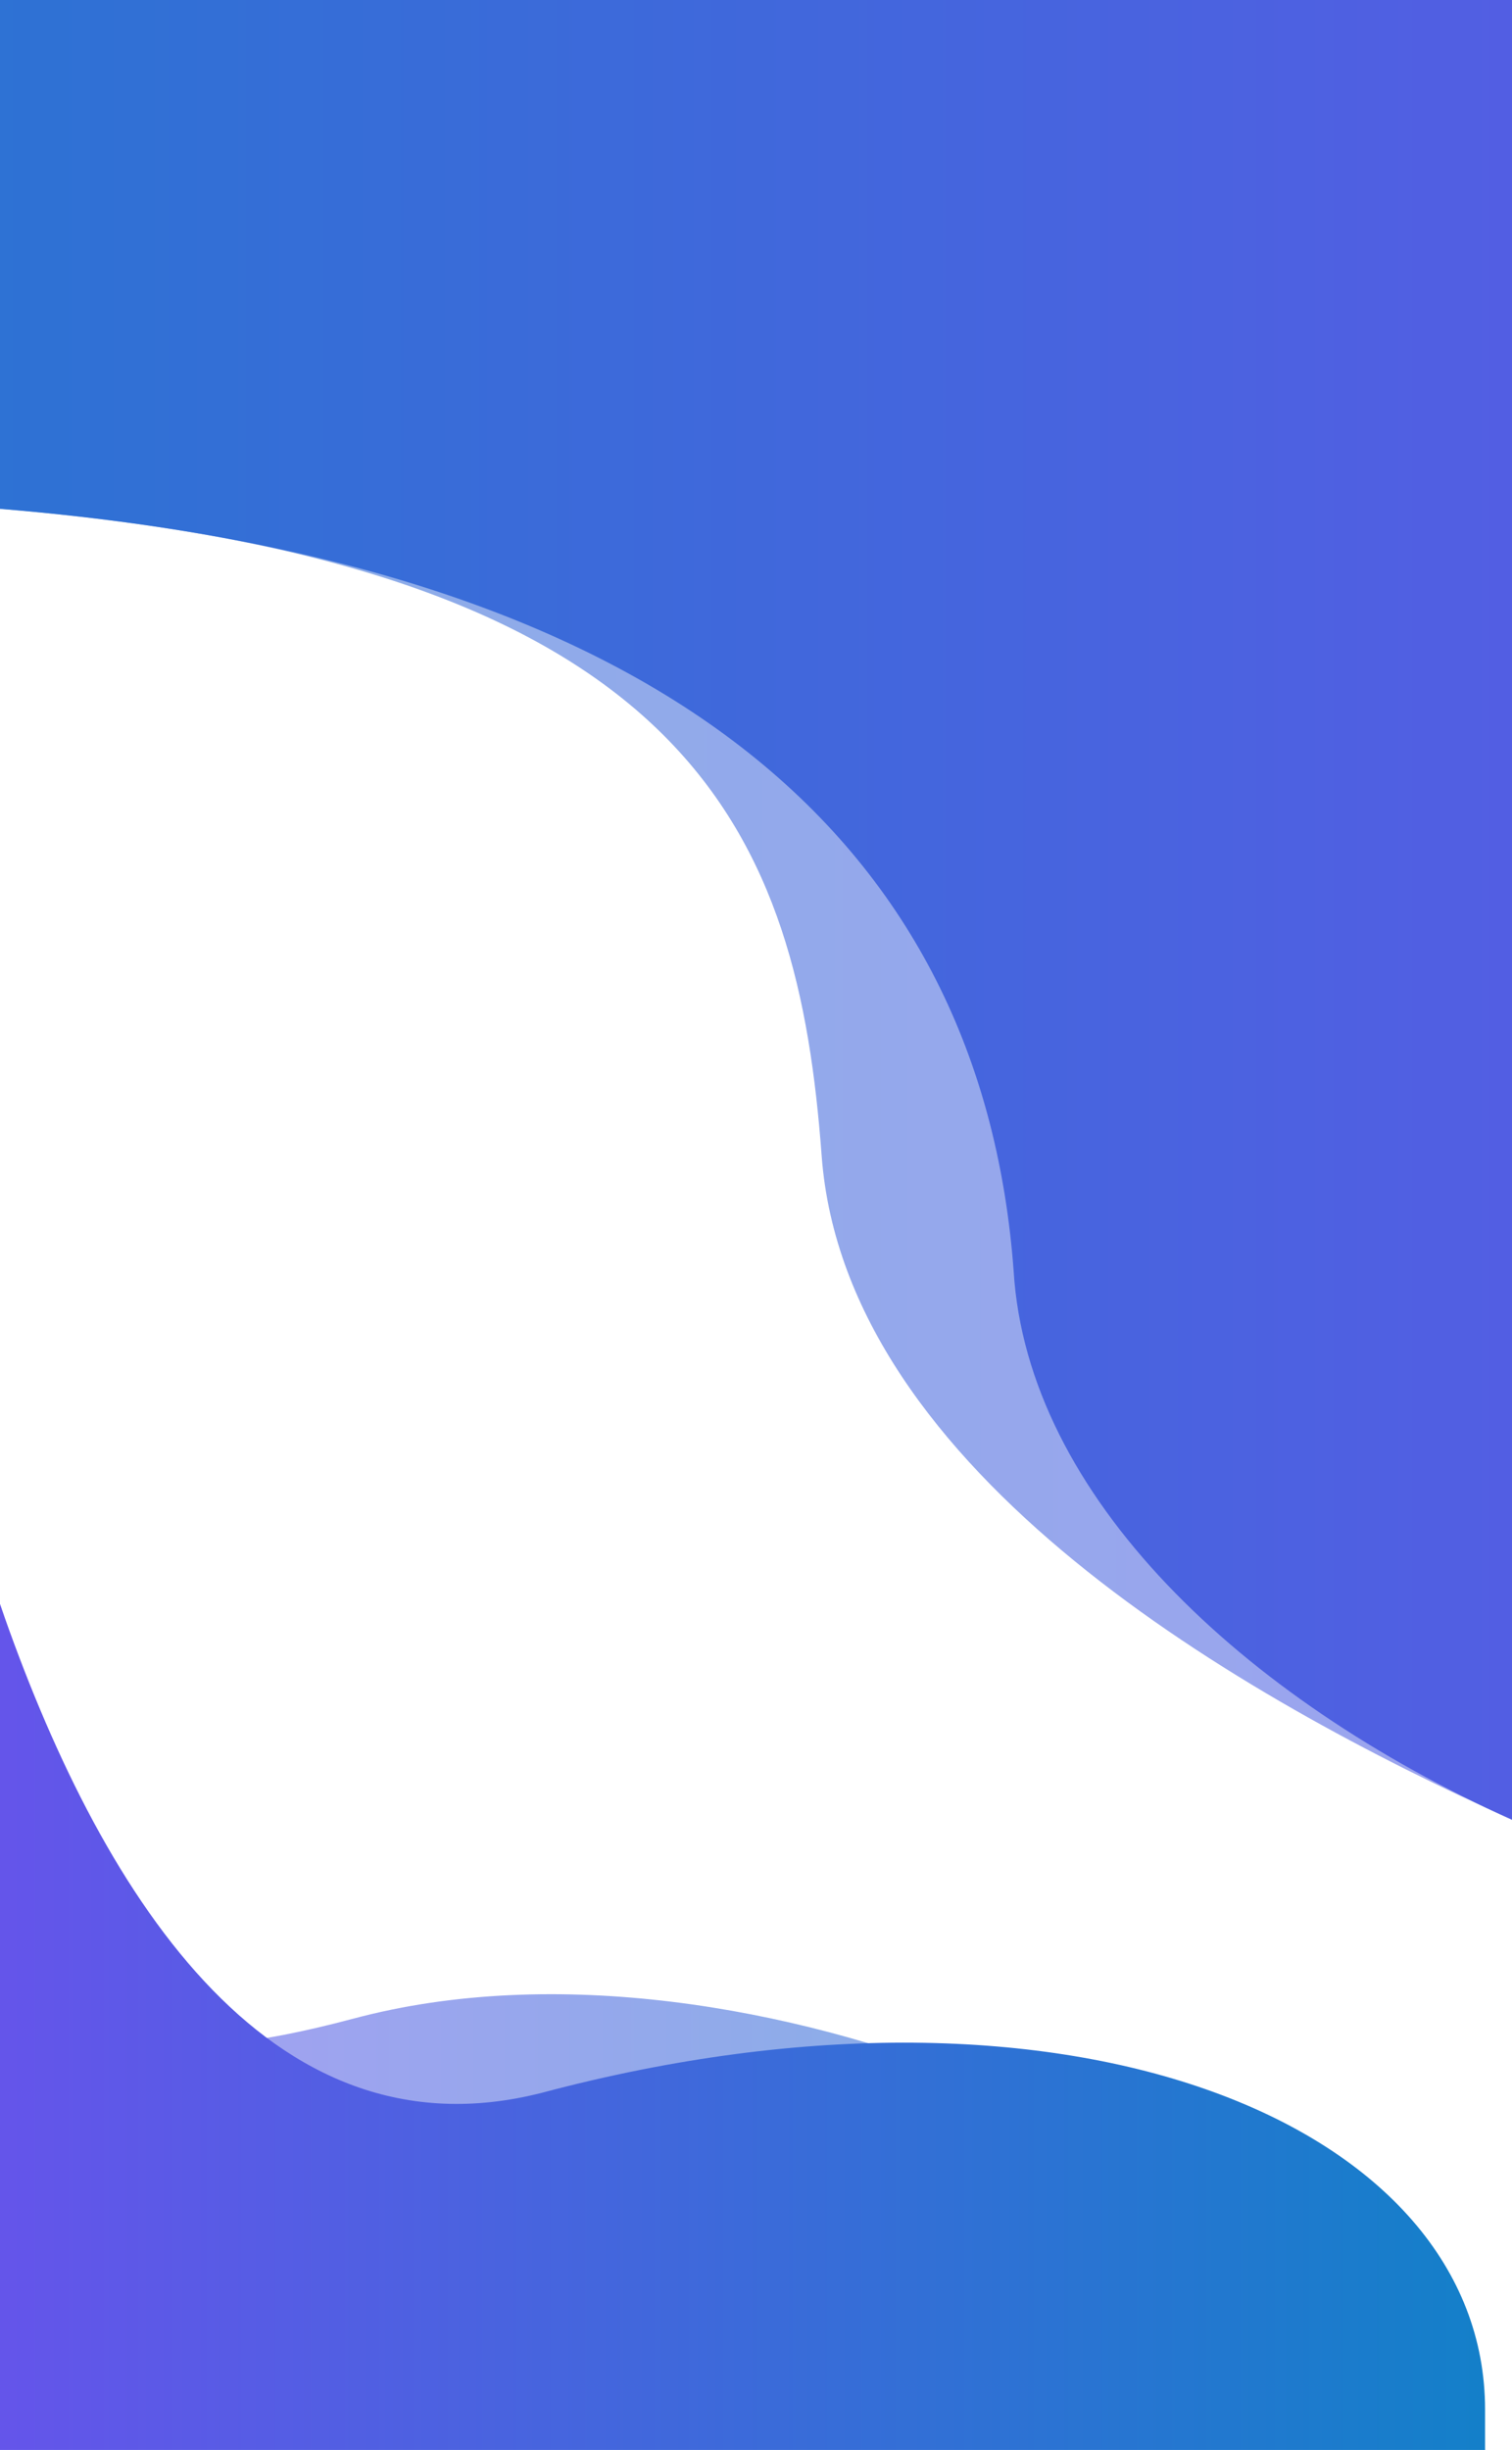 <?xml version="1.0" encoding="UTF-8"?>
<!DOCTYPE svg PUBLIC "-//W3C//DTD SVG 1.1//EN" "http://www.w3.org/Graphics/SVG/1.1/DTD/svg11.dtd">
<!-- Creator: CorelDRAW X8 -->
<svg xmlns="http://www.w3.org/2000/svg" xml:space="preserve" width="449px" height="727px" version="1.1" style="shape-rendering:geometricPrecision; text-rendering:geometricPrecision; image-rendering:optimizeQuality; fill-rule:evenodd; clip-rule:evenodd"
viewBox="0 0 449 727"
 xmlns:xlink="http://www.w3.org/1999/xlink">
 <defs>
  <style type="text/css">
   <![CDATA[
    .fil0 {fill:white}
    .fil4 {fill:url(#id0)}
    .fil3 {fill:url(#id1)}
    .fil2 {fill:url(#id2);fill-opacity:0.569}
    .fil1 {fill:url(#id3);fill-opacity:0.569}
   ]]>
  </style>
  <linearGradient id="id0" gradientUnits="userSpaceOnUse" x1="-35.818" y1="557.529" x2="455.251" y2="557.529">
   <stop offset="0" style="stop-opacity:1; stop-color:#6B51ED"/>
   <stop offset="1" style="stop-opacity:1; stop-color:#1181C8"/>
  </linearGradient>
  <linearGradient id="id1" gradientUnits="userSpaceOnUse" x1="-353.987" y1="237.429" x2="753.74" y2="237.429">
   <stop offset="0" style="stop-opacity:1; stop-color:#1181C8"/>
   <stop offset="1" style="stop-opacity:1; stop-color:#6B51ED"/>
  </linearGradient>
  <linearGradient id="id2" gradientUnits="userSpaceOnUse" xlink:href="#id0" x1="-35.818" y1="557.529" x2="455.251" y2="557.529">
  </linearGradient>
  <linearGradient id="id3" gradientUnits="userSpaceOnUse" xlink:href="#id1" x1="-353.987" y1="237.428" x2="753.74" y2="237.428">
  </linearGradient>
 </defs>
 <g id="Warstwa_x0020_1">
  <rect class="fil0" width="449" height="727"/>
  <path class="fil1" d="M449 540c-80,-36 -198,-103 -205,-197 -7,-94 -37,-175 -244,-192l0 -151 449 0 0 540z"/>
  <path class="fil2" d="M0 476c29,84 -15,155 105,123 120,-32 280,50 280,94 0,44 56,30 56,34l-441 0 0 -251z"/>
  <path class="fil3" d="M449 540c-80,-36 -144,-96 -148,-163 -9,-120 -94,-209 -301,-226l0 -151 449 0 0 540z"/>
  <path class="fil4" d="M0 476c29,84 79,166 161,145 158,-42 280,10 280,94 0,4 0,8 0,12l-441 0 0 -251z"/>
 </g>
</svg>

